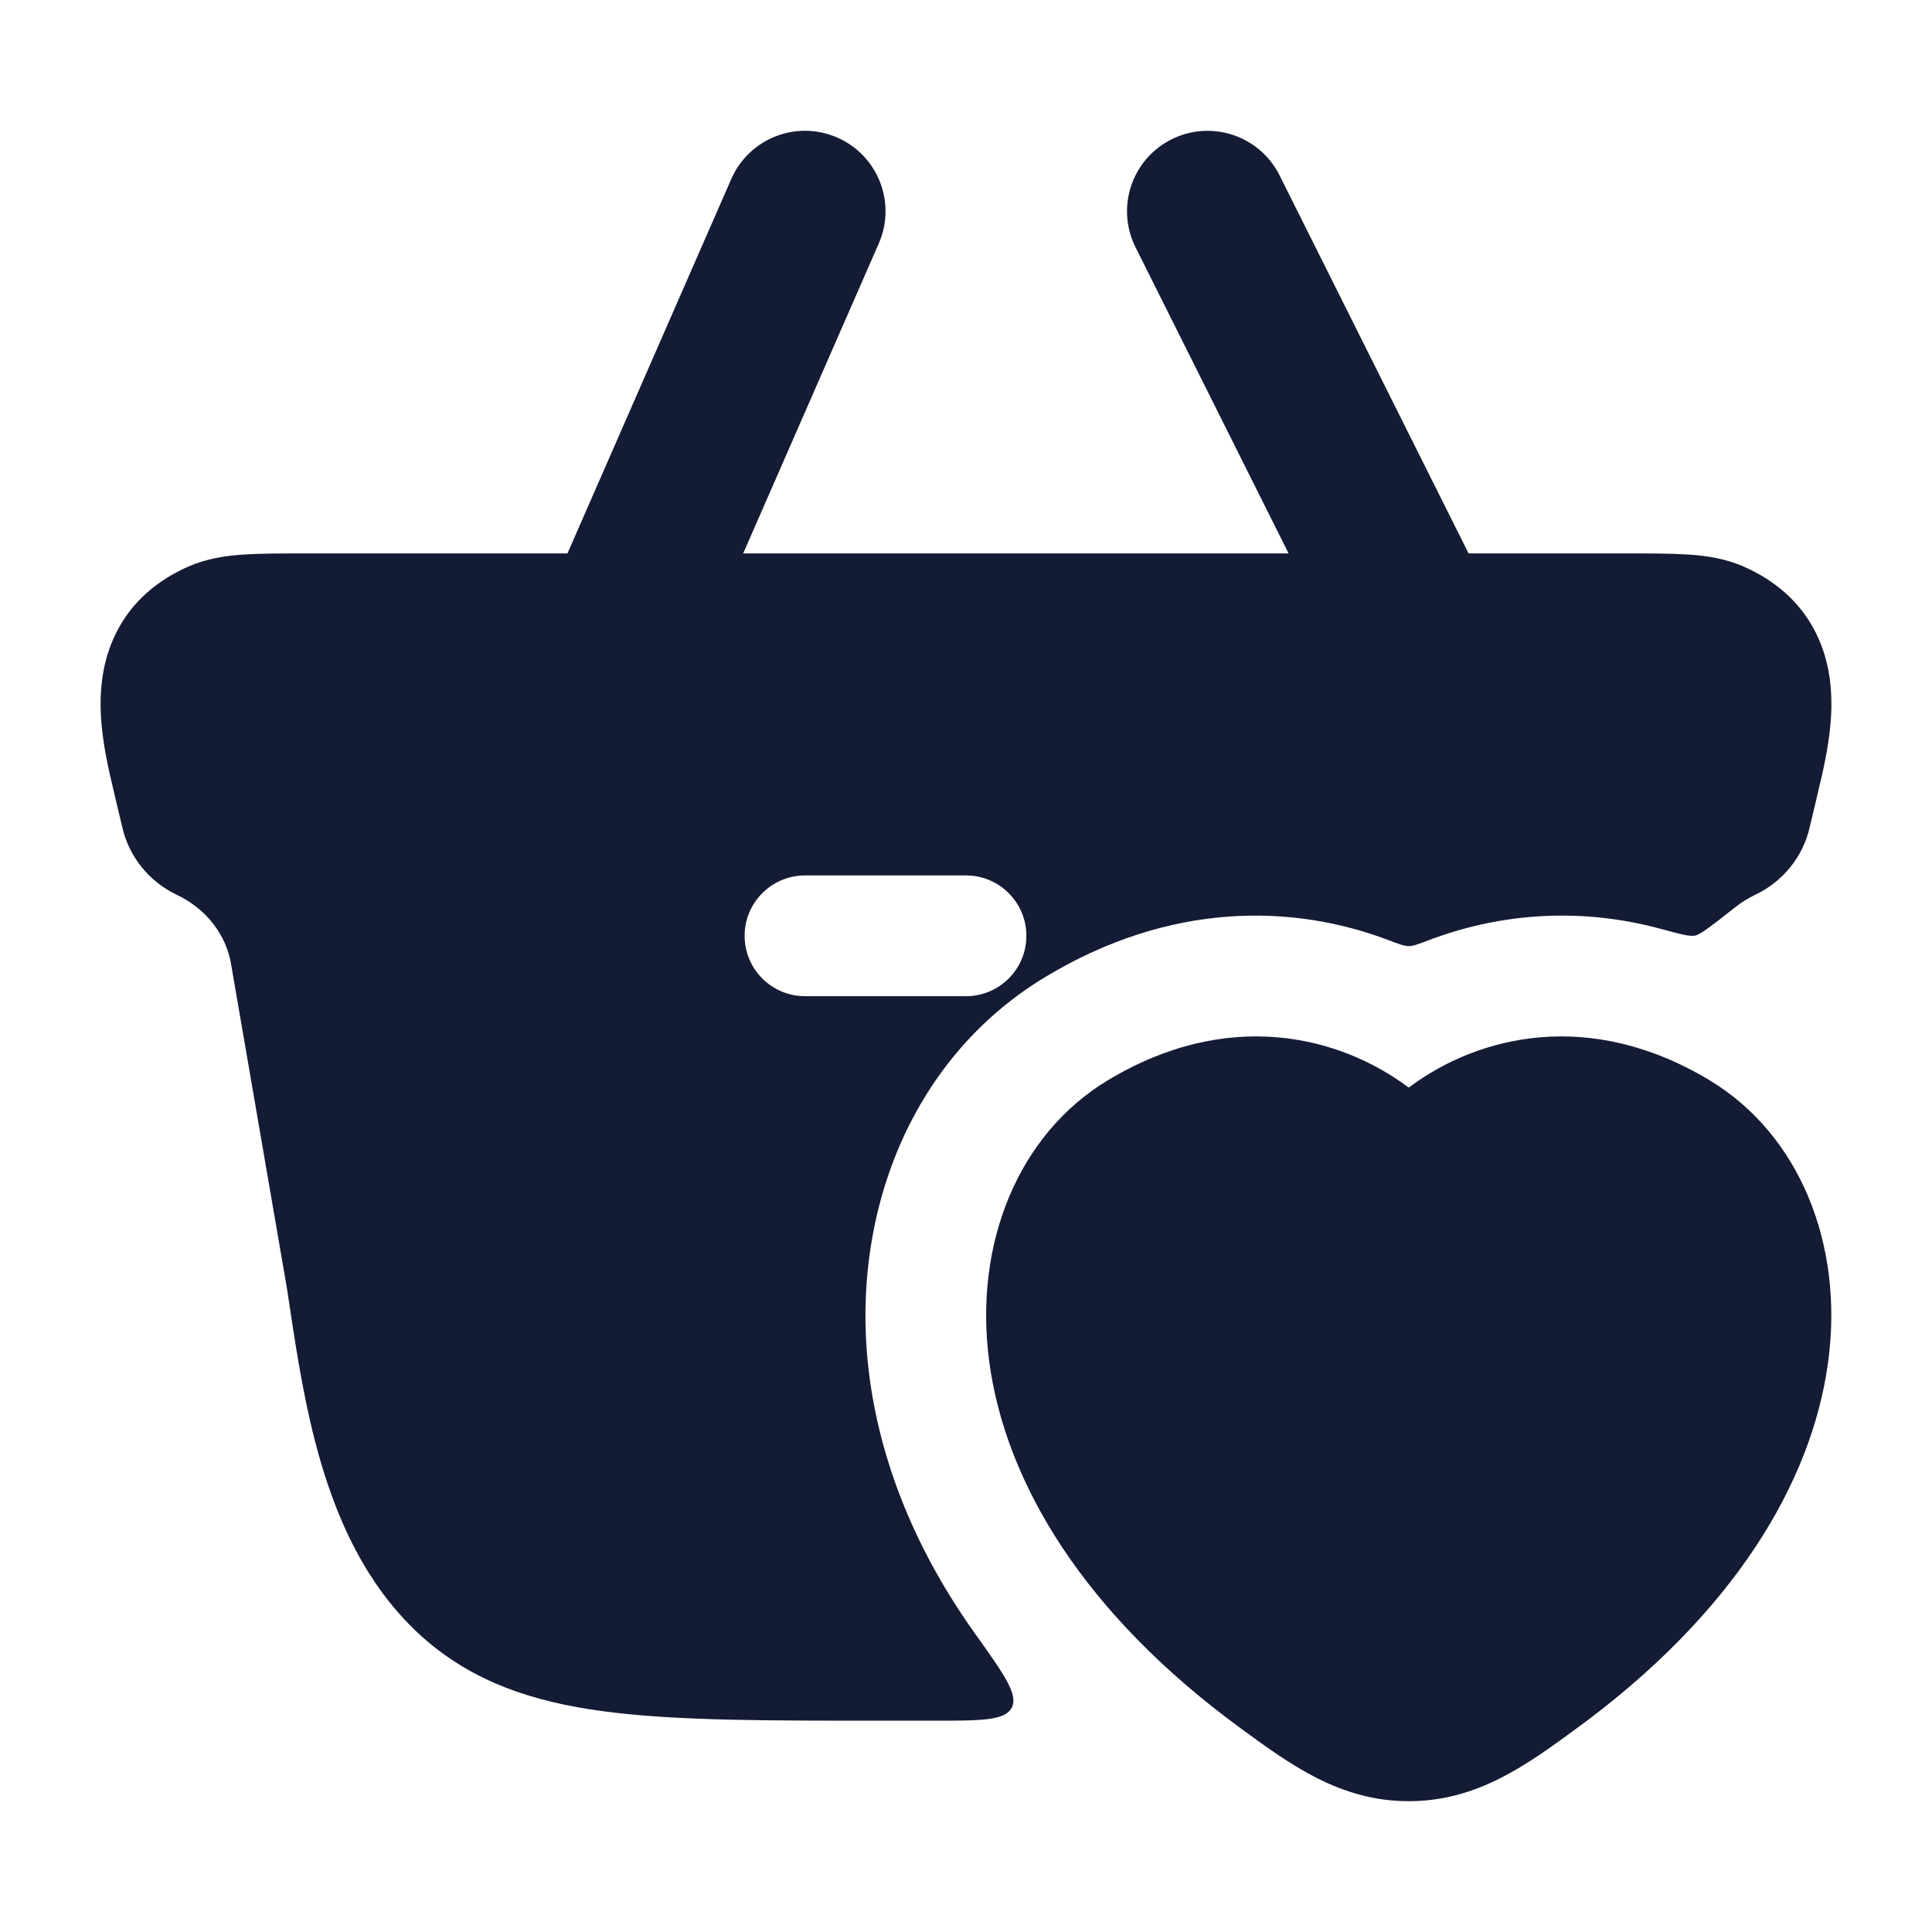 <svg width="24" height="24" viewBox="0 0 24 24" fill="none" xmlns="http://www.w3.org/2000/svg">
<path fill-rule="evenodd" clip-rule="evenodd" d="M3.78 6.875L20.22 6.875H20.22C20.512 6.875 20.768 6.875 20.979 6.889C21.198 6.904 21.434 6.938 21.664 7.04C22.052 7.211 22.349 7.472 22.534 7.817C22.712 8.148 22.755 8.495 22.75 8.793C22.744 9.088 22.69 9.377 22.636 9.618C22.606 9.754 22.502 10.187 22.487 10.25L22.486 10.253L22.485 10.257L22.485 10.26L22.483 10.266C22.4 10.647 22.142 10.955 21.803 11.116C21.713 11.159 21.631 11.21 21.557 11.269C21.271 11.494 21.128 11.607 21.058 11.622C20.988 11.636 20.874 11.605 20.644 11.542C19.586 11.253 18.586 11.361 17.747 11.68C17.619 11.729 17.555 11.753 17.5 11.753C17.445 11.753 17.381 11.729 17.252 11.68C16.056 11.225 14.531 11.2 12.976 12.142C11.275 13.173 10.538 15.17 10.804 17.126C10.951 18.209 11.39 19.281 12.11 20.29L12.11 20.29C12.472 20.797 12.652 21.05 12.569 21.212C12.485 21.375 12.191 21.375 11.602 21.375H10.885C9.55 21.375 8.482 21.375 7.631 21.275C6.752 21.172 6.014 20.953 5.385 20.452L5.382 20.45C4.544 19.776 4.142 18.795 3.91 17.89C3.753 17.28 3.654 16.606 3.569 16.031L2.869 11.968C2.807 11.614 2.566 11.291 2.197 11.116C1.858 10.955 1.6 10.647 1.517 10.266L1.516 10.26L1.515 10.257L1.514 10.253L1.513 10.25C1.498 10.187 1.394 9.754 1.364 9.618C1.31 9.377 1.256 9.088 1.25 8.793C1.245 8.495 1.288 8.148 1.466 7.817C1.651 7.472 1.948 7.211 2.336 7.04C2.566 6.938 2.801 6.904 3.021 6.889C3.232 6.875 3.488 6.875 3.78 6.875H3.78ZM10 10.875C9.586 10.875 9.25 11.211 9.25 11.625C9.25 12.039 9.586 12.375 10 12.375L12 12.375C12.414 12.375 12.75 12.039 12.75 11.625C12.75 11.211 12.414 10.875 12 10.875L10 10.875Z" fill="#141B34"/>
<path fill-rule="evenodd" clip-rule="evenodd" d="M10.401 1.709C10.907 1.93 11.138 2.52 10.916 3.026L7.416 11.026C7.195 11.532 6.605 11.762 6.099 11.541C5.593 11.32 5.363 10.73 5.584 10.224L9.084 2.224C9.305 1.718 9.895 1.487 10.401 1.709Z" fill="#141B34"/>
<path fill-rule="evenodd" clip-rule="evenodd" d="M14.553 1.731C15.047 1.484 15.648 1.684 15.895 2.178L18.395 7.178C18.642 7.672 18.441 8.272 17.947 8.519C17.453 8.766 16.853 8.566 16.606 8.072L14.106 3.072C13.859 2.578 14.059 1.978 14.553 1.731Z" fill="#141B34"/>
<path d="M13.753 13.425C15.256 12.515 16.639 12.873 17.481 13.497L17.5 13.511L17.518 13.497C18.36 12.873 19.743 12.515 21.246 13.425C22.34 14.088 22.911 15.441 22.709 16.924C22.506 18.42 21.536 20.044 19.589 21.468C18.964 21.926 18.351 22.375 17.5 22.375C16.648 22.375 16.036 21.926 15.41 21.468C13.463 20.044 12.493 18.42 12.29 16.924C12.089 15.441 12.659 14.088 13.753 13.425Z" fill="#141B34"/>
</svg>
